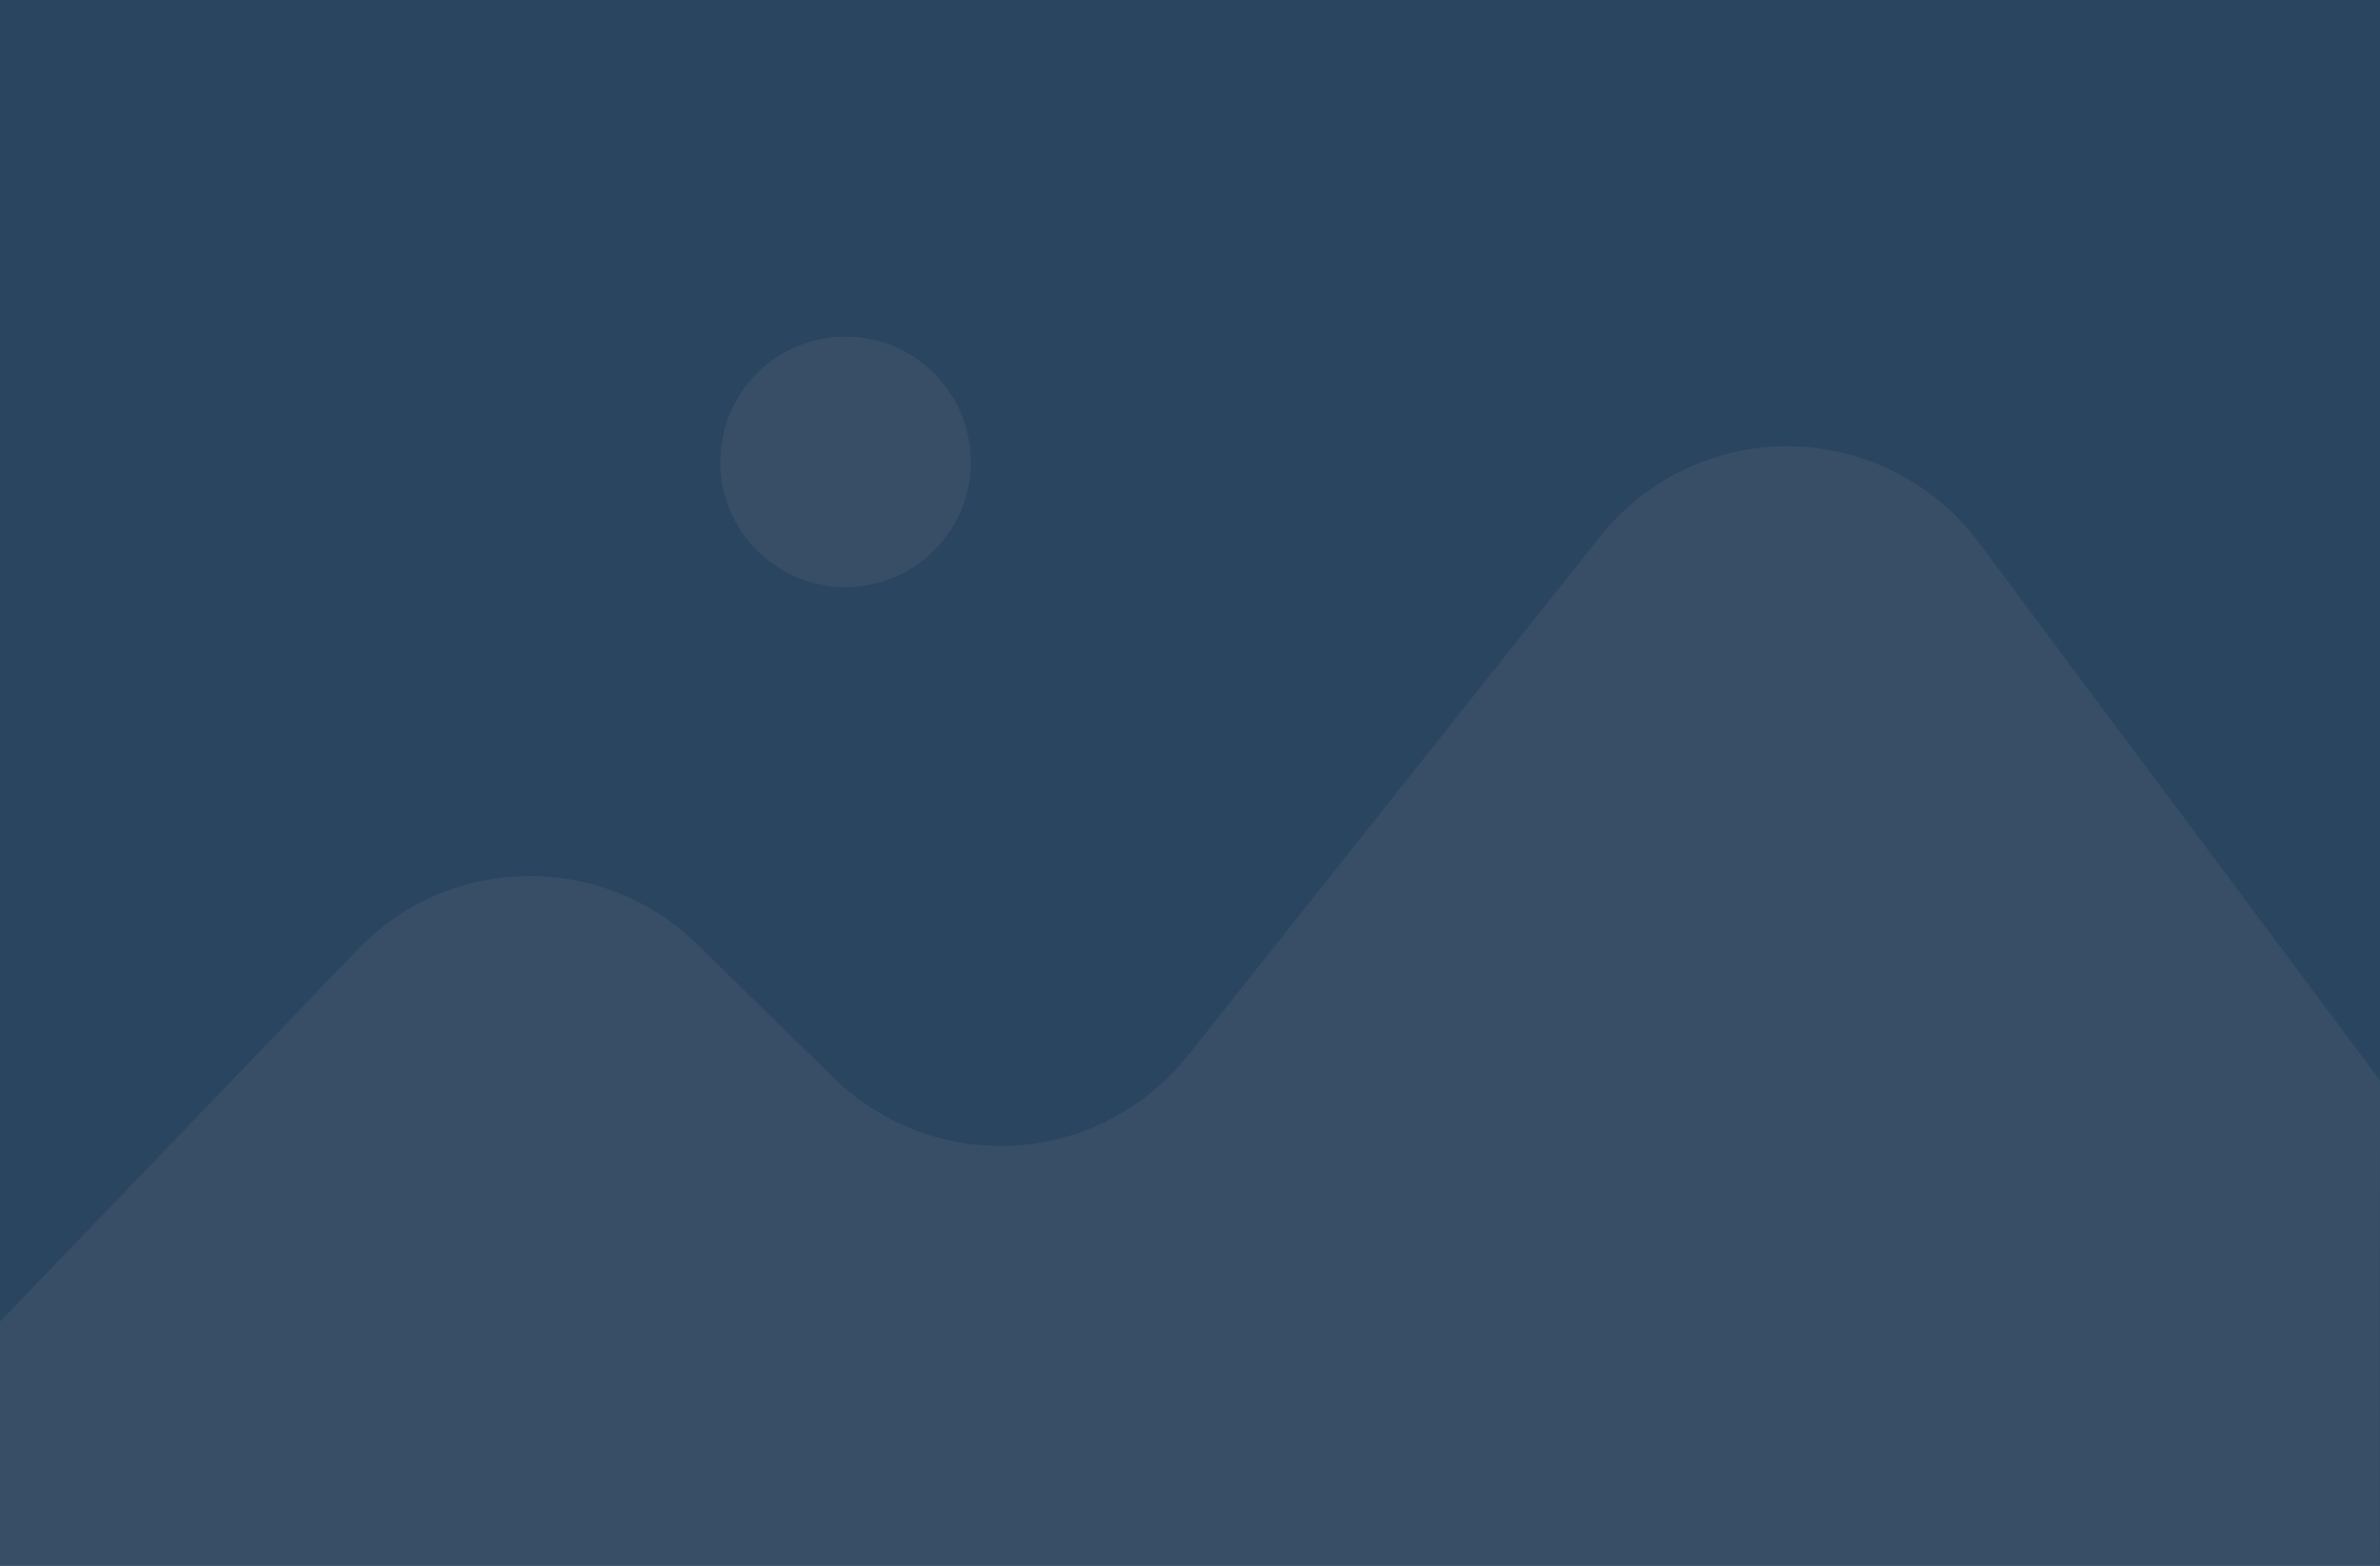 <?xml version="1.0" encoding="UTF-8"?>
<svg width="304px" height="200px" viewBox="0 0 304 200" version="1.1" xmlns="http://www.w3.org/2000/svg" xmlns:xlink="http://www.w3.org/1999/xlink">
    <title>no_thumbnail_DEV</title>
    <defs>
        <rect id="path-1" x="0" y="0" width="304" height="200"></rect>
    </defs>
    <g id="no_thumbnail_DEV" stroke="none" stroke-width="1" fill="none" fill-rule="evenodd">
        <g id="image">
            <mask id="mask-2" fill="white">
                <use xlink:href="#path-1"></use>
            </mask>
            <use id="Background" fill="#2A4560" xlink:href="#path-1"></use>
            <path d="M228.27,57 C237.646,57 246.506,61.319 252.315,68.72 L304,138.026 C303.976,154.139 303.962,167.11 303.957,176.939 L303.956,178.427 C303.956,178.671 303.956,178.912 303.956,179.152 L303.955,181.928 C303.955,182.151 303.955,182.372 303.955,182.591 L303.955,186.31 C303.955,186.504 303.955,186.696 303.955,186.886 L303.956,189.068 C303.956,189.241 303.956,189.413 303.956,189.582 L303.957,190.574 C303.962,196.858 303.976,200 304,200 L0,200 L0,168.828 L46.175,120.776 C58.104,108.935 77.281,108.935 89.21,120.776 L106.056,137.256 C112.258,143.552 120.856,146.857 129.653,146.326 C138.45,145.796 146.593,141.48 152.001,134.483 L204.226,68.72 C210.034,61.319 218.894,57 228.27,57 Z M108,43 C116.837,43 124,50.163 124,59 C124,67.837 116.837,75 108,75 C99.163,75 92,67.837 92,59 C92,50.163 99.163,43 108,43 Z" id="Combined-Shape" fill="#384E66"></path>
        </g>
    </g>
</svg>